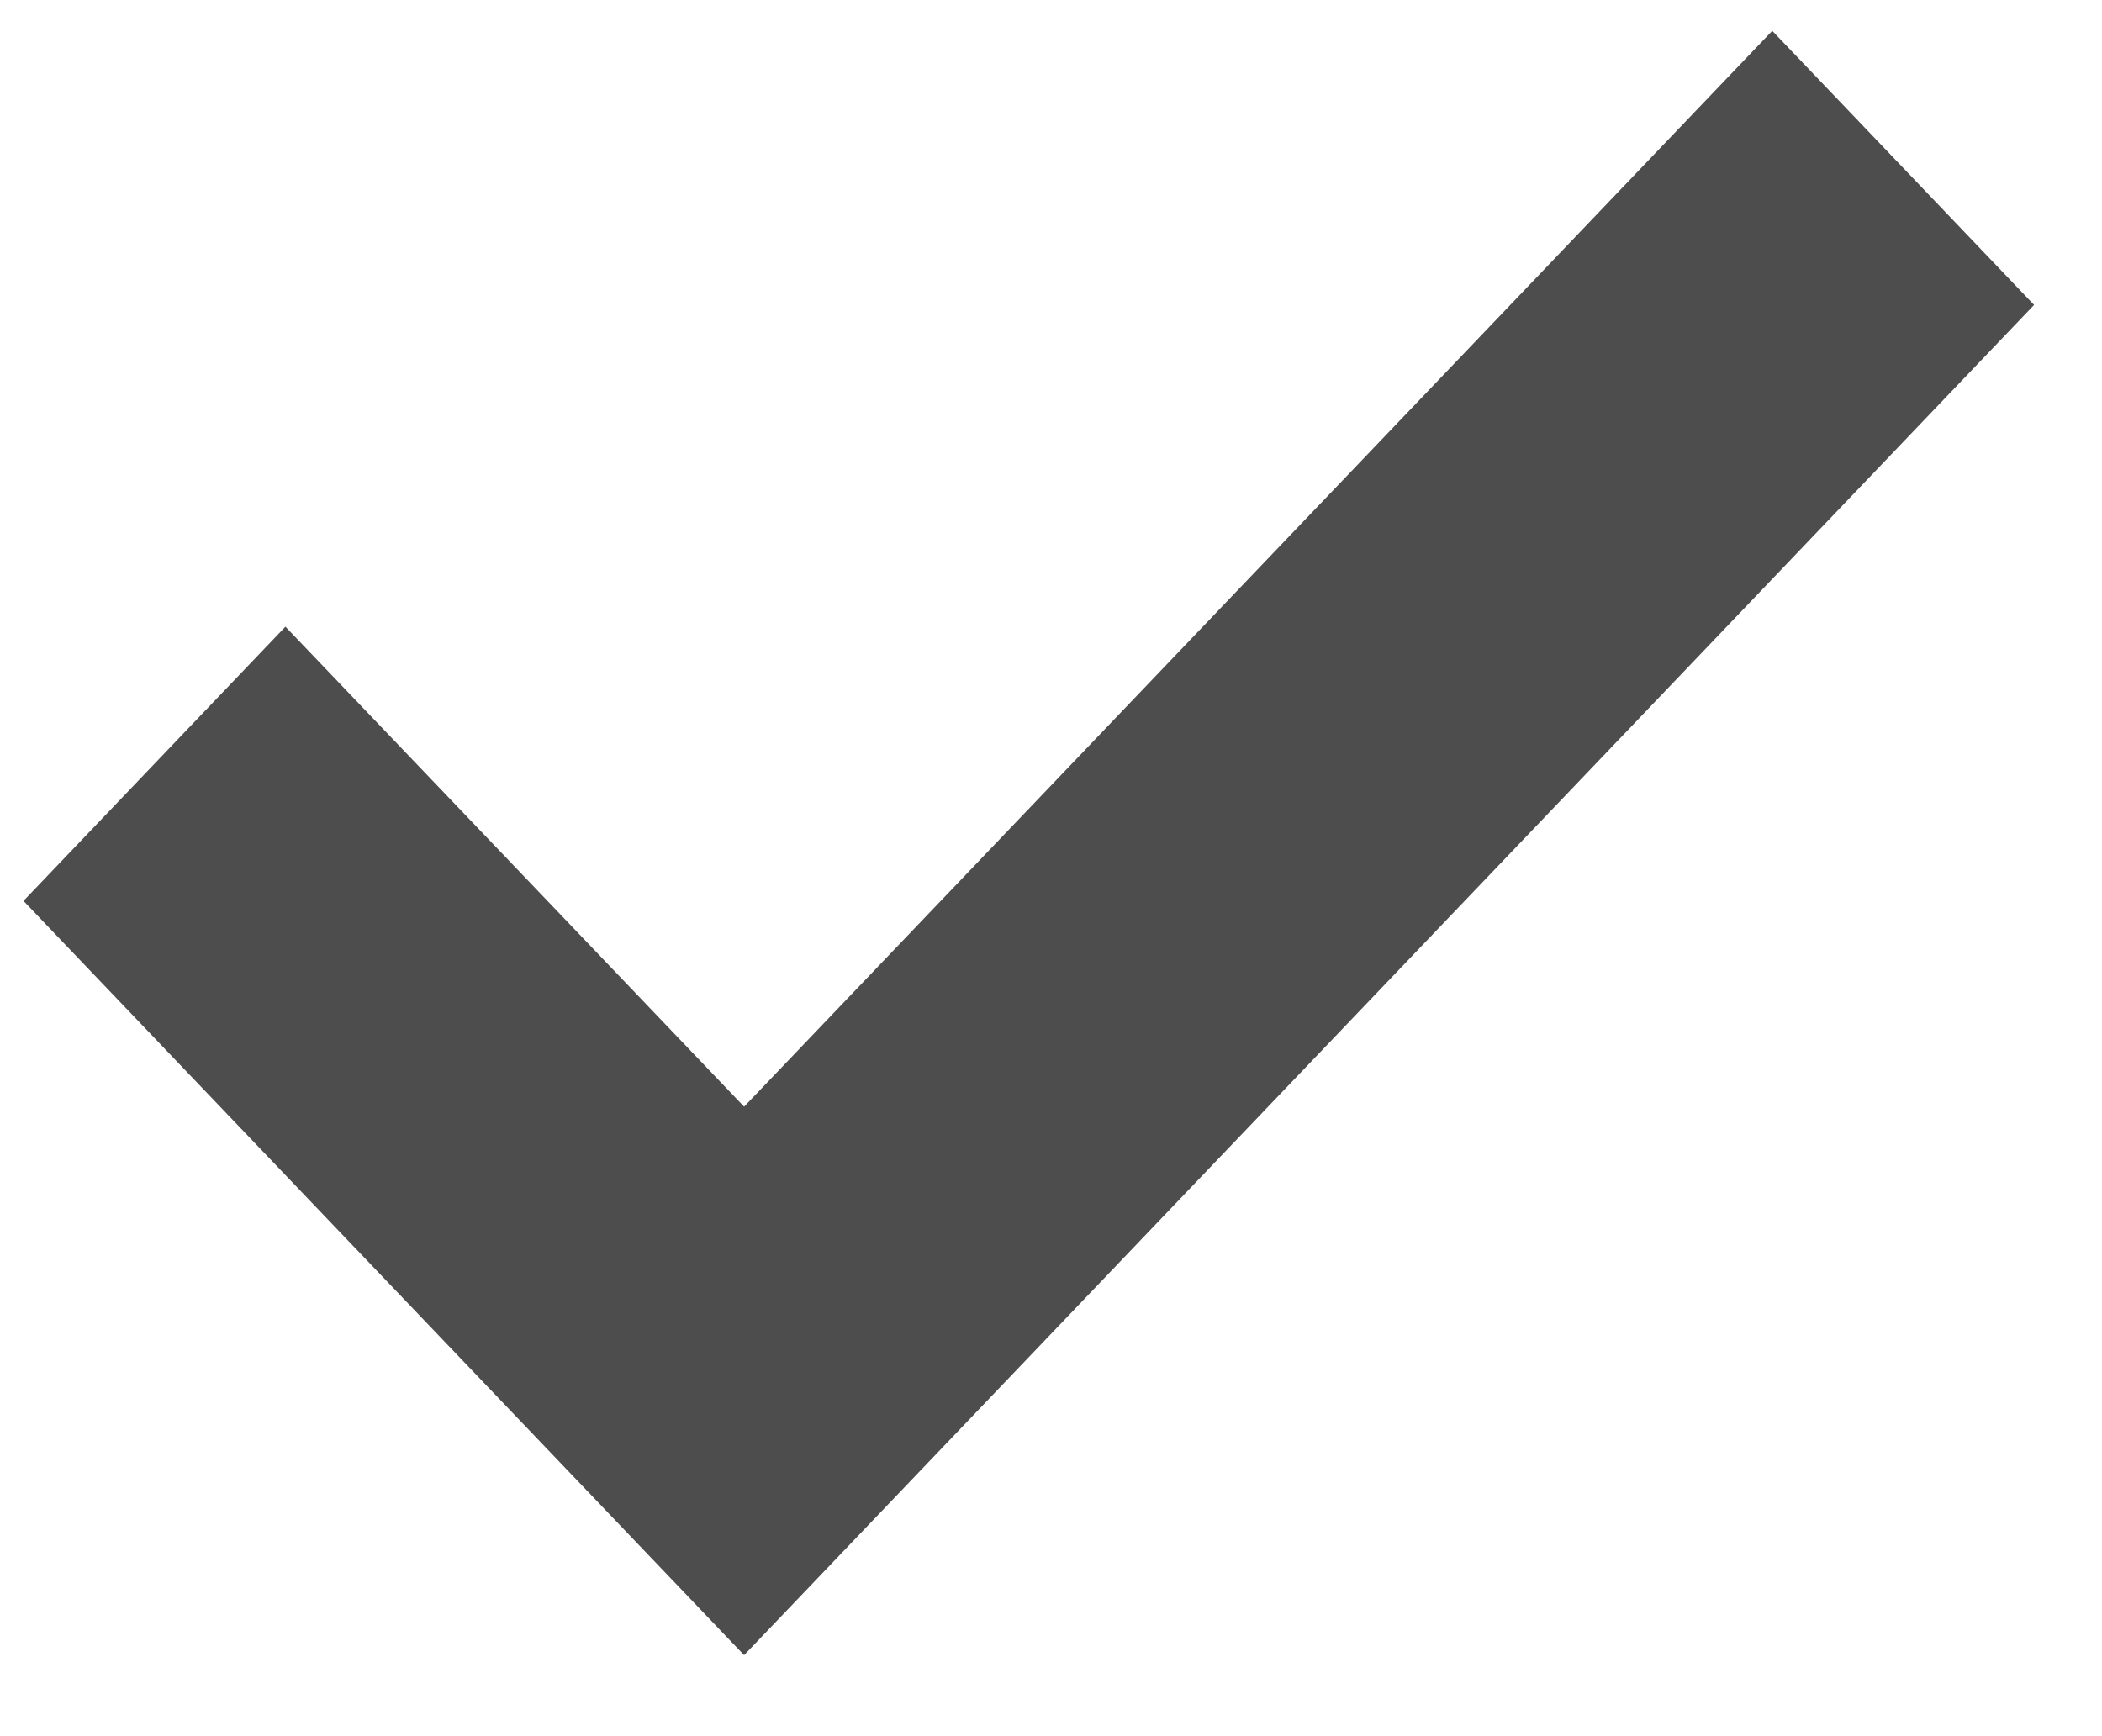 <svg width="23" height="19" viewBox="0 0 23 19" fill="none" xmlns="http://www.w3.org/2000/svg">
<path d="M3.123 6.858L0.257 9.859L8.142 18.113L22.257 3.337L19.392 0.337L8.142 12.111L3.123 6.858Z" fill="#4D4D4D"/>
</svg>
